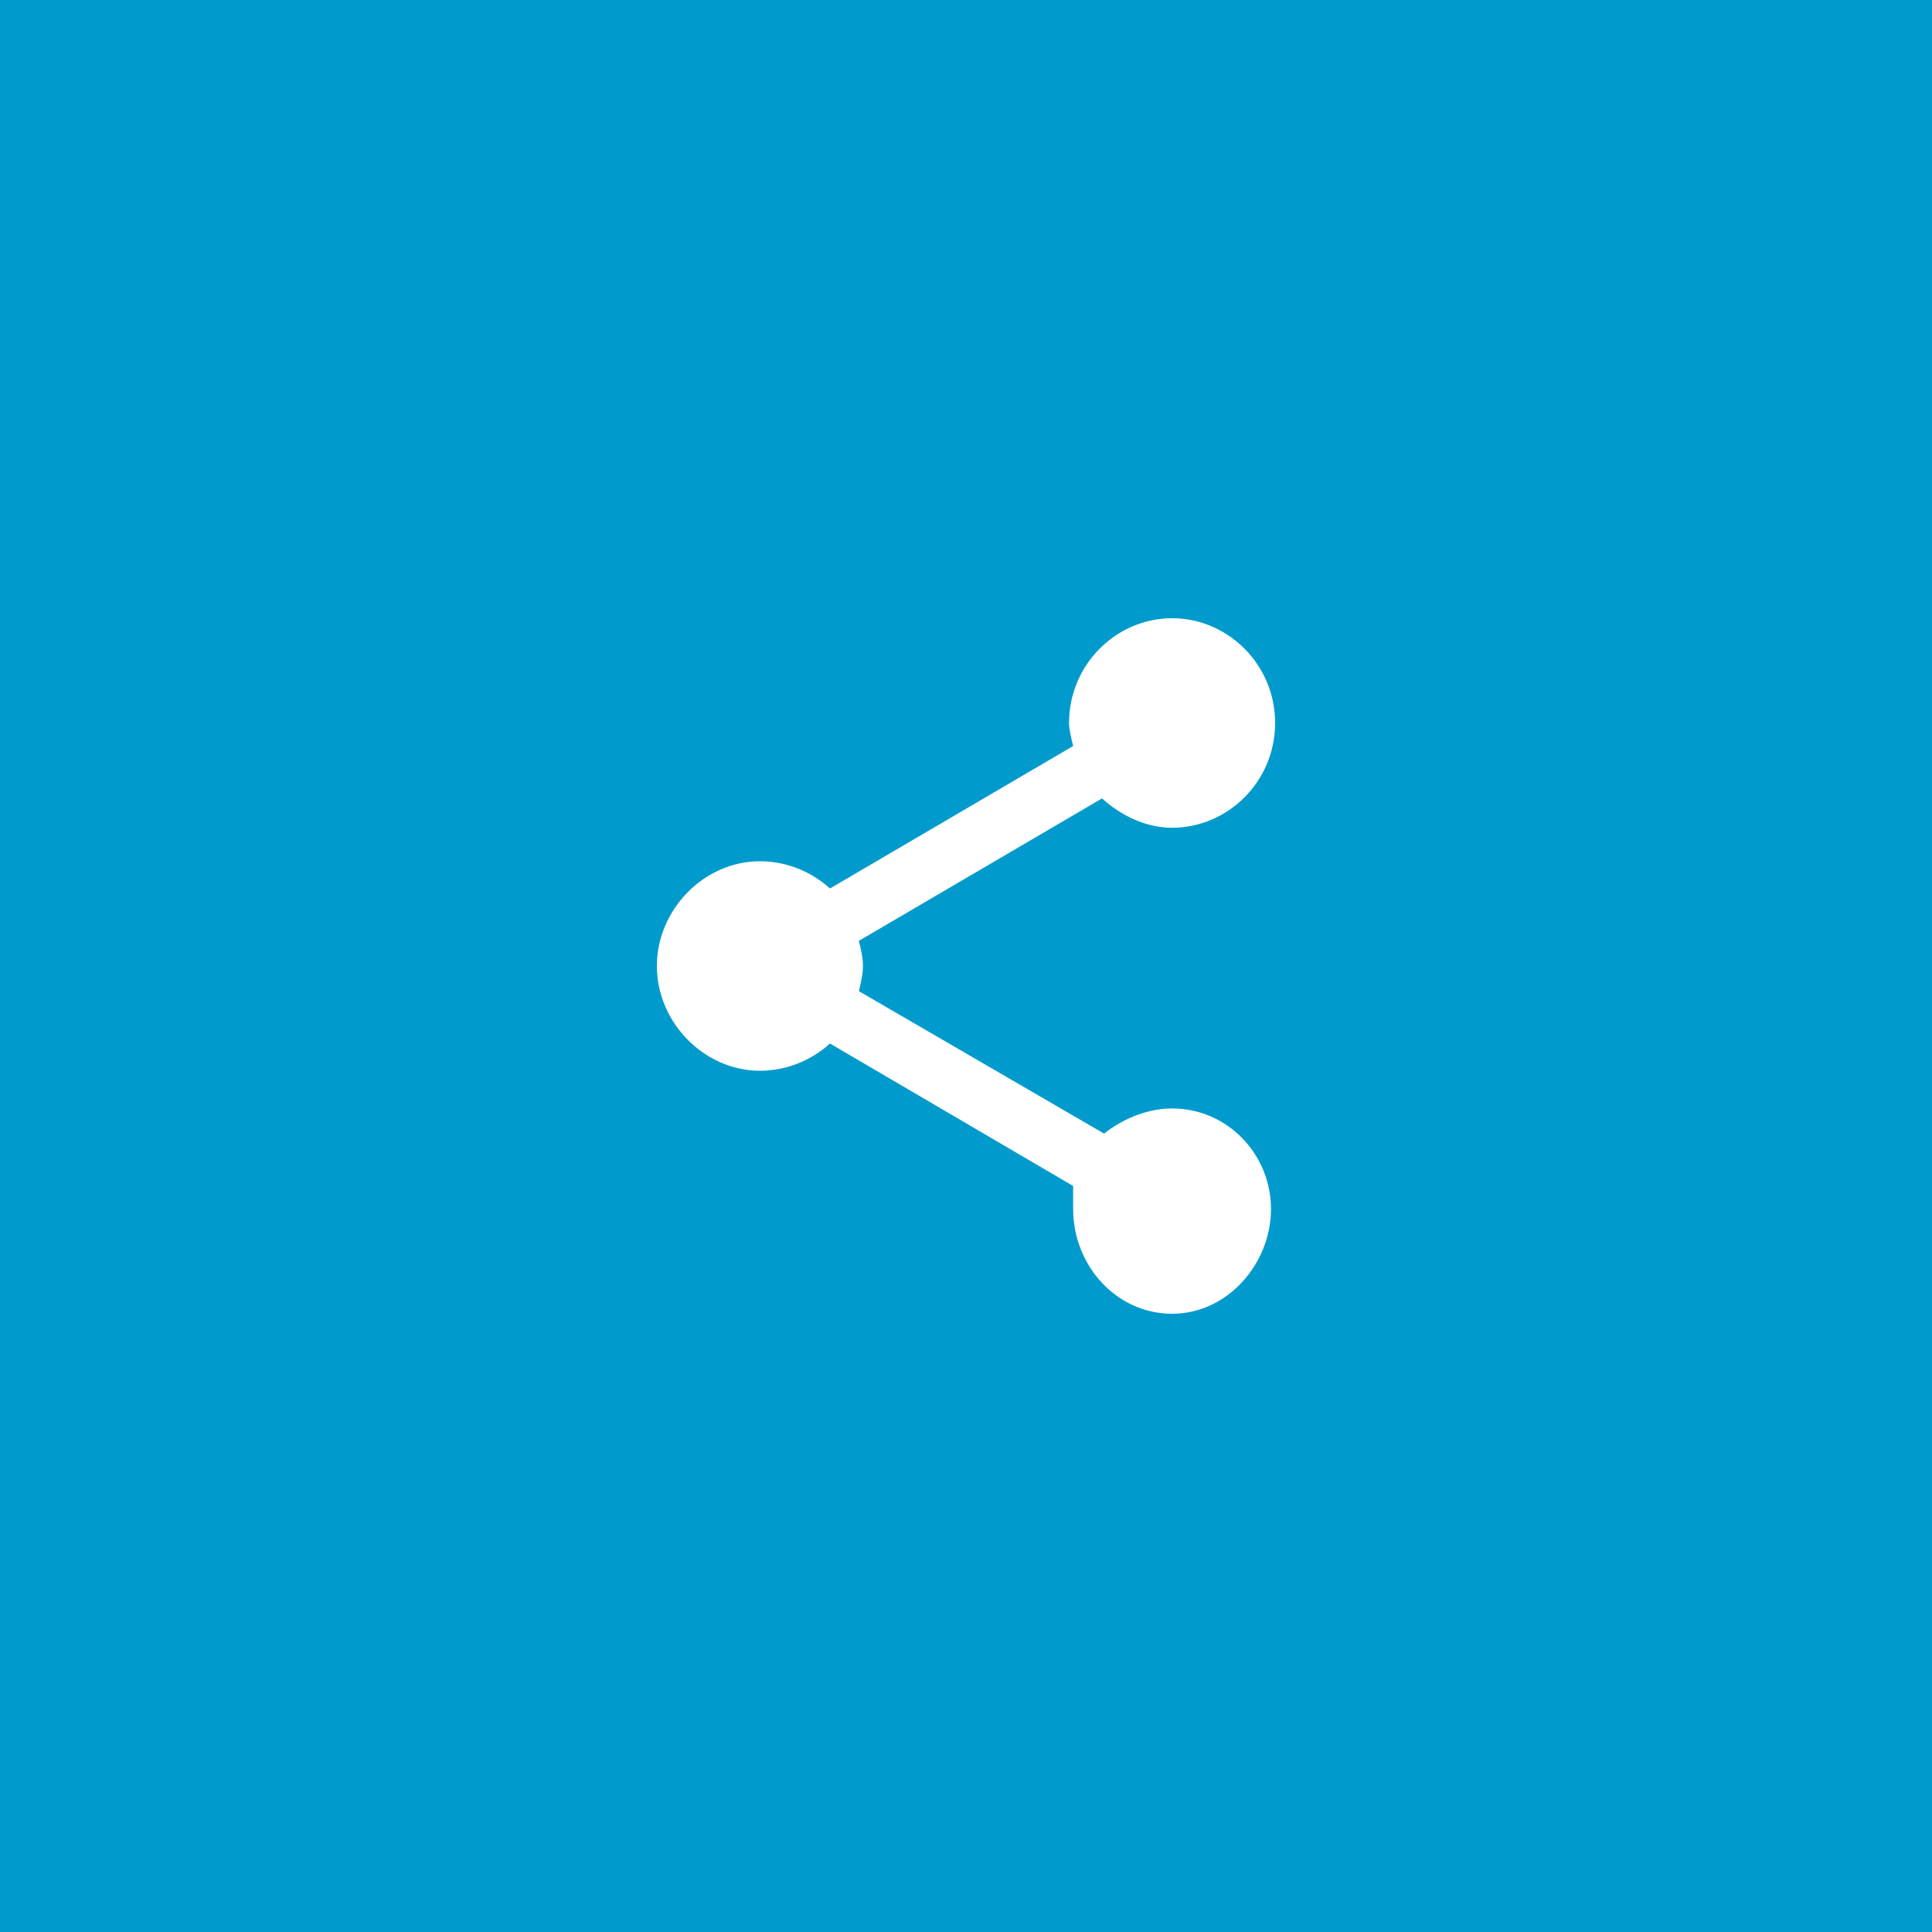 <svg width="50" height="50" viewBox="0 0 50 50" fill="none" xmlns="http://www.w3.org/2000/svg">
<rect width="50" height="50" fill="#009BCC"/>
<path d="M30.333 28.687C31.773 28.687 32.893 29.88 32.893 31.289C32.893 32.699 31.773 34 30.333 34C28.893 34 27.773 32.753 27.773 31.289C27.773 31.127 27.773 30.91 27.773 30.693L21.48 27.006C21 27.44 20.36 27.711 19.667 27.711C18.227 27.711 17 26.464 17 25C17 23.536 18.227 22.289 19.667 22.289C20.36 22.289 21 22.56 21.48 22.994L27.773 19.307C27.72 19.09 27.667 18.873 27.667 18.711C27.667 17.193 28.893 16 30.333 16C31.773 16 33 17.193 33 18.711C33 20.229 31.773 21.422 30.333 21.422C29.64 21.422 29 21.096 28.52 20.663L22.227 24.349C22.28 24.566 22.333 24.783 22.333 25C22.333 25.217 22.28 25.434 22.227 25.651L28.573 29.337C29.053 28.958 29.693 28.687 30.333 28.687Z" fill="white"/>
</svg>
